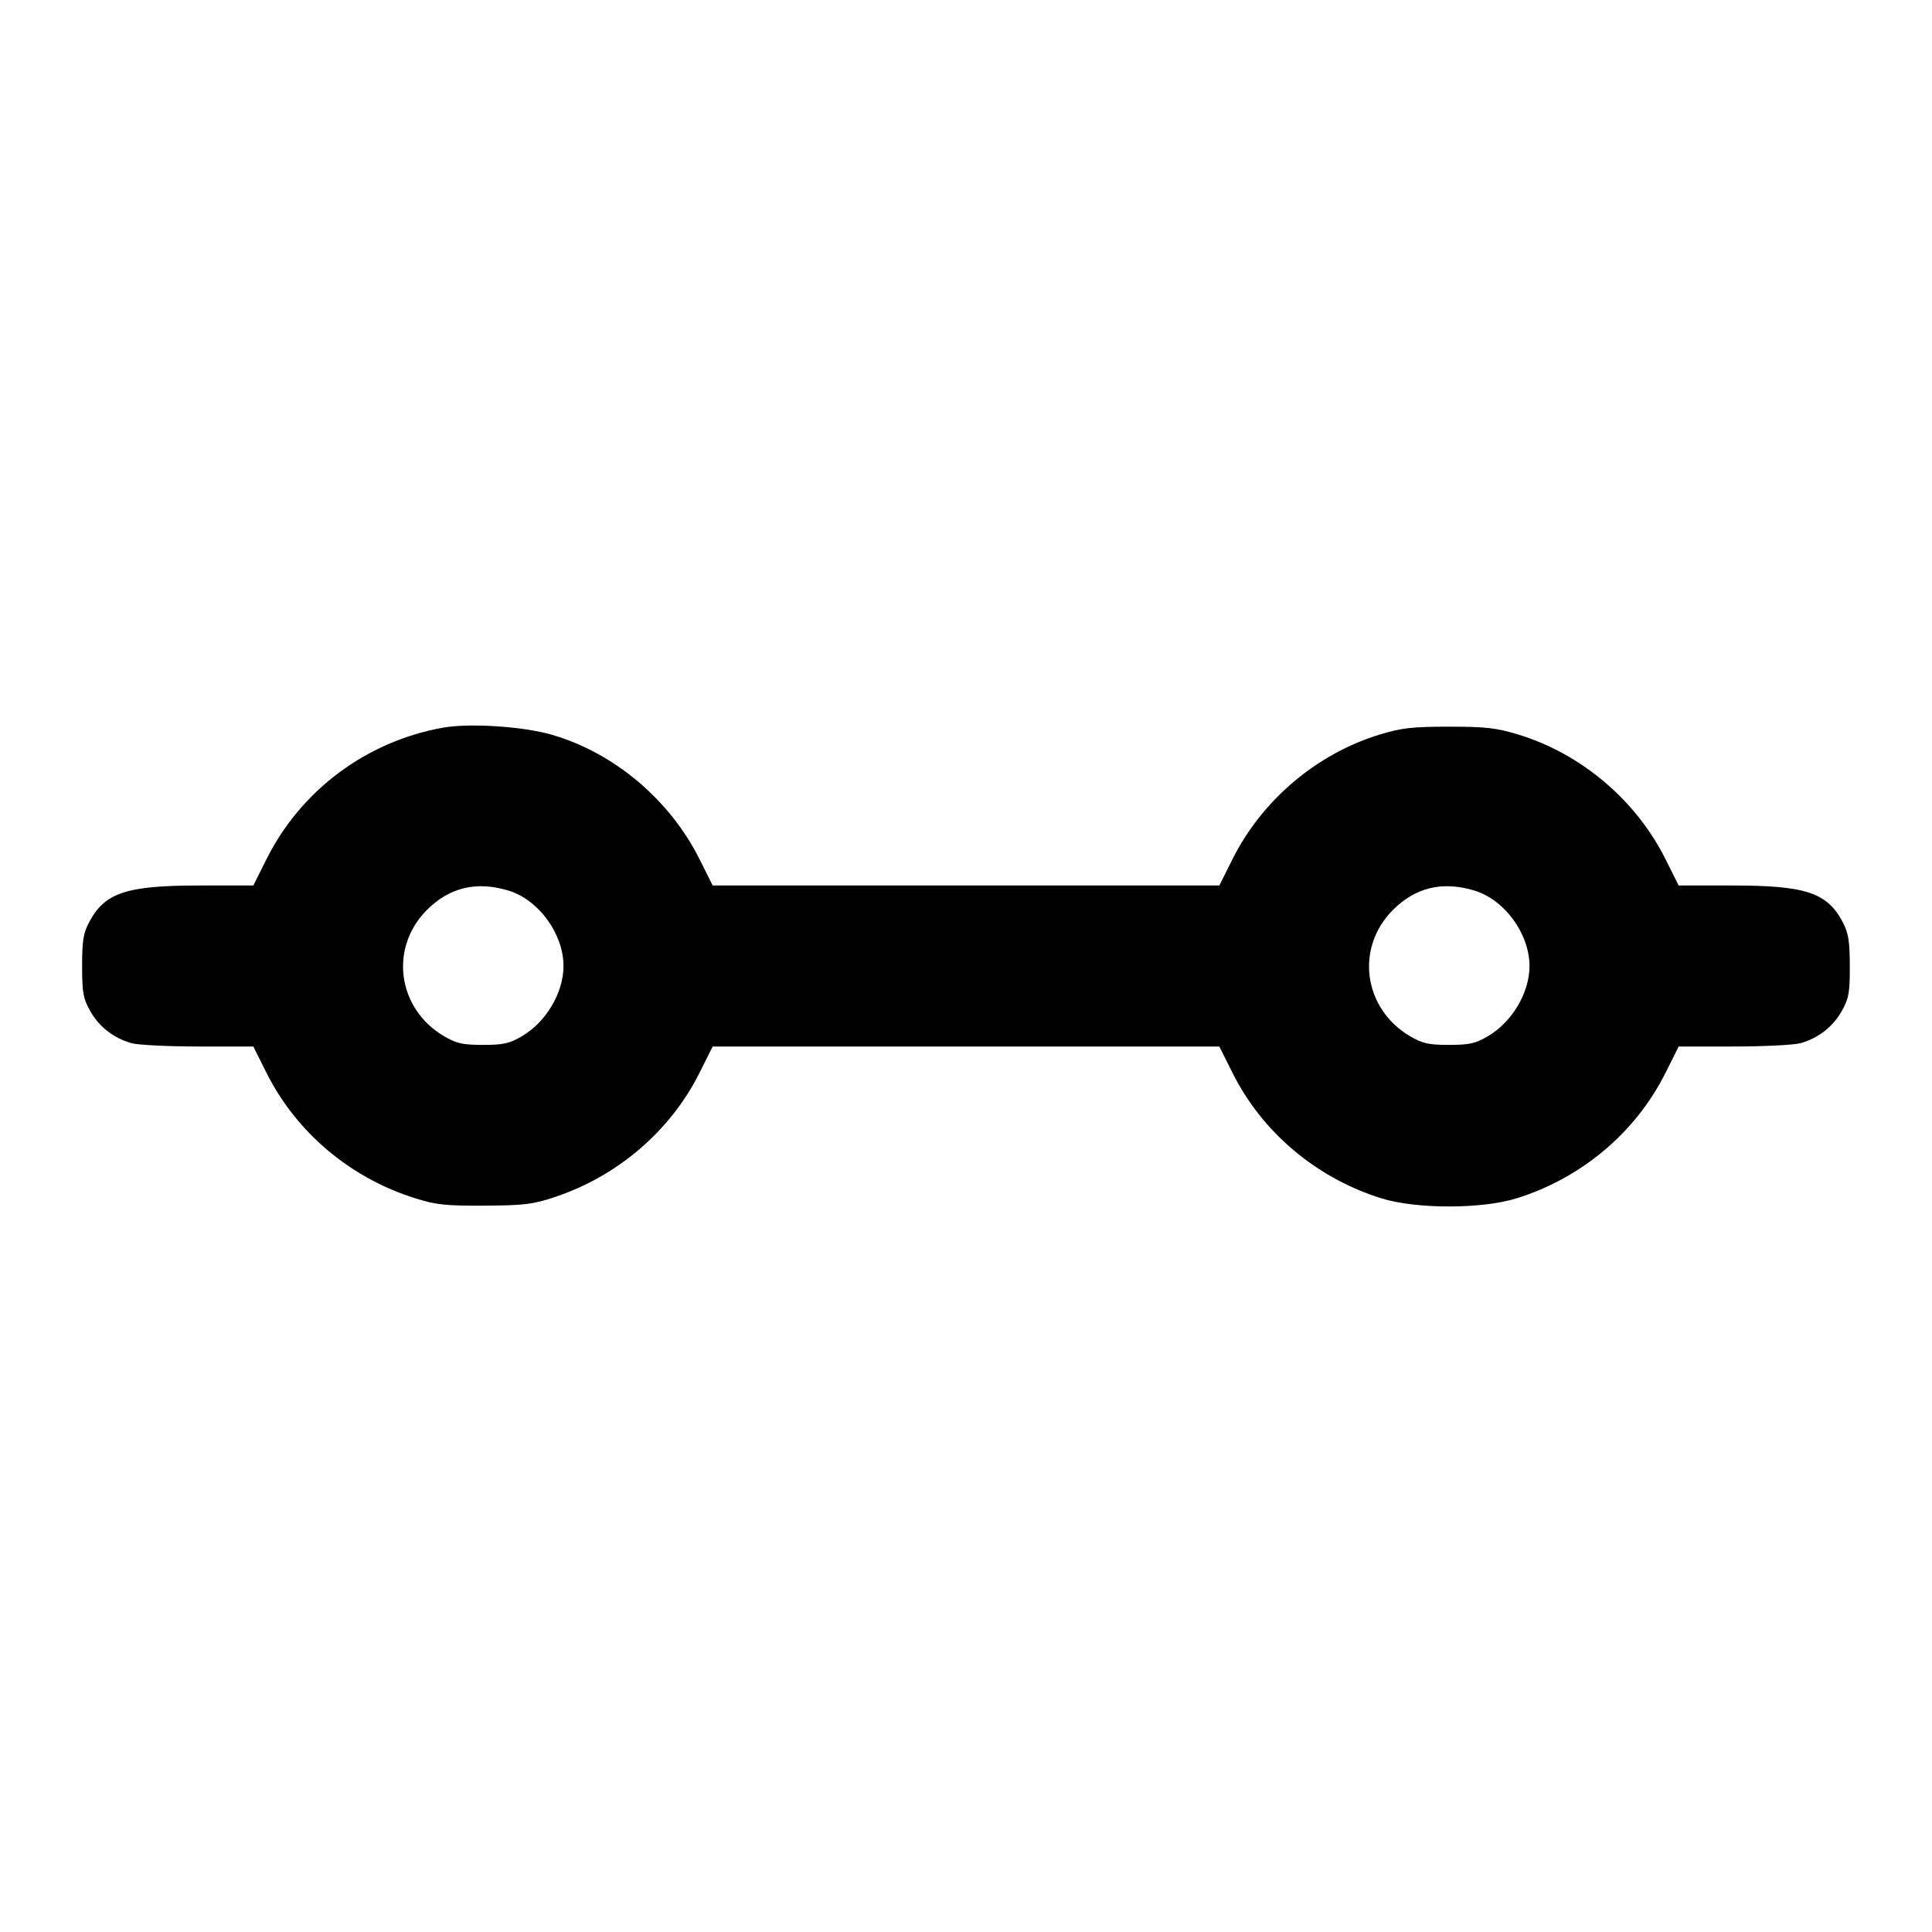 <svg xmlns="http://www.w3.org/2000/svg" width="24" height="24" viewBox="0 0 24 24" fill="none" stroke="currentColor" stroke-width="2" stroke-linecap="round" stroke-linejoin="round" class="icon icon-tabler icons-tabler-outline icon-tabler-circuit-switch-closed"><path d="M5.499 9.040 C 4.549 9.212,3.740 9.816,3.312 10.670 L 3.147 11.000 2.480 11.000 C 1.570 11.000,1.304 11.088,1.109 11.453 C 1.035 11.592,1.020 11.684,1.020 12.000 C 1.020 12.331,1.033 12.403,1.120 12.558 C 1.230 12.755,1.414 12.898,1.635 12.959 C 1.715 12.981,2.088 13.000,2.463 13.000 L 3.147 13.000 3.312 13.330 C 3.682 14.068,4.354 14.635,5.160 14.886 C 5.418 14.967,5.539 14.980,6.020 14.977 C 6.508 14.974,6.620 14.961,6.887 14.872 C 7.671 14.612,8.327 14.050,8.688 13.330 L 8.853 13.000 12.000 13.000 L 15.147 13.000 15.312 13.330 C 15.682 14.069,16.355 14.635,17.160 14.886 C 17.594 15.021,18.406 15.021,18.840 14.886 C 19.645 14.635,20.318 14.069,20.688 13.330 L 20.853 13.000 21.537 13.000 C 21.912 13.000,22.285 12.981,22.365 12.959 C 22.586 12.898,22.770 12.755,22.880 12.558 C 22.967 12.402,22.980 12.332,22.979 12.000 C 22.978 11.687,22.962 11.591,22.890 11.453 C 22.697 11.088,22.430 11.000,21.520 11.000 L 20.853 11.000 20.688 10.670 C 20.321 9.938,19.642 9.363,18.861 9.125 C 18.588 9.042,18.458 9.027,18.000 9.027 C 17.542 9.027,17.412 9.042,17.139 9.125 C 16.358 9.363,15.679 9.938,15.312 10.670 L 15.147 11.000 12.000 11.000 L 8.853 11.000 8.688 10.670 C 8.320 9.935,7.631 9.354,6.861 9.129 C 6.500 9.023,5.832 8.980,5.499 9.040 M6.310 11.061 C 6.688 11.173,7.000 11.598,7.000 12.001 C 7.000 12.331,6.784 12.696,6.484 12.872 C 6.328 12.963,6.254 12.980,6.000 12.980 C 5.746 12.980,5.672 12.963,5.516 12.872 C 4.935 12.530,4.833 11.774,5.304 11.303 C 5.583 11.024,5.916 10.944,6.310 11.061 M18.310 11.061 C 18.688 11.173,19.000 11.598,19.000 12.001 C 19.000 12.331,18.784 12.696,18.484 12.872 C 18.328 12.963,18.254 12.980,18.000 12.980 C 17.746 12.980,17.672 12.963,17.516 12.872 C 16.935 12.530,16.833 11.774,17.304 11.303 C 17.583 11.024,17.916 10.944,18.310 11.061 " stroke="none" fill="black" fill-rule="evenodd"></path></svg>